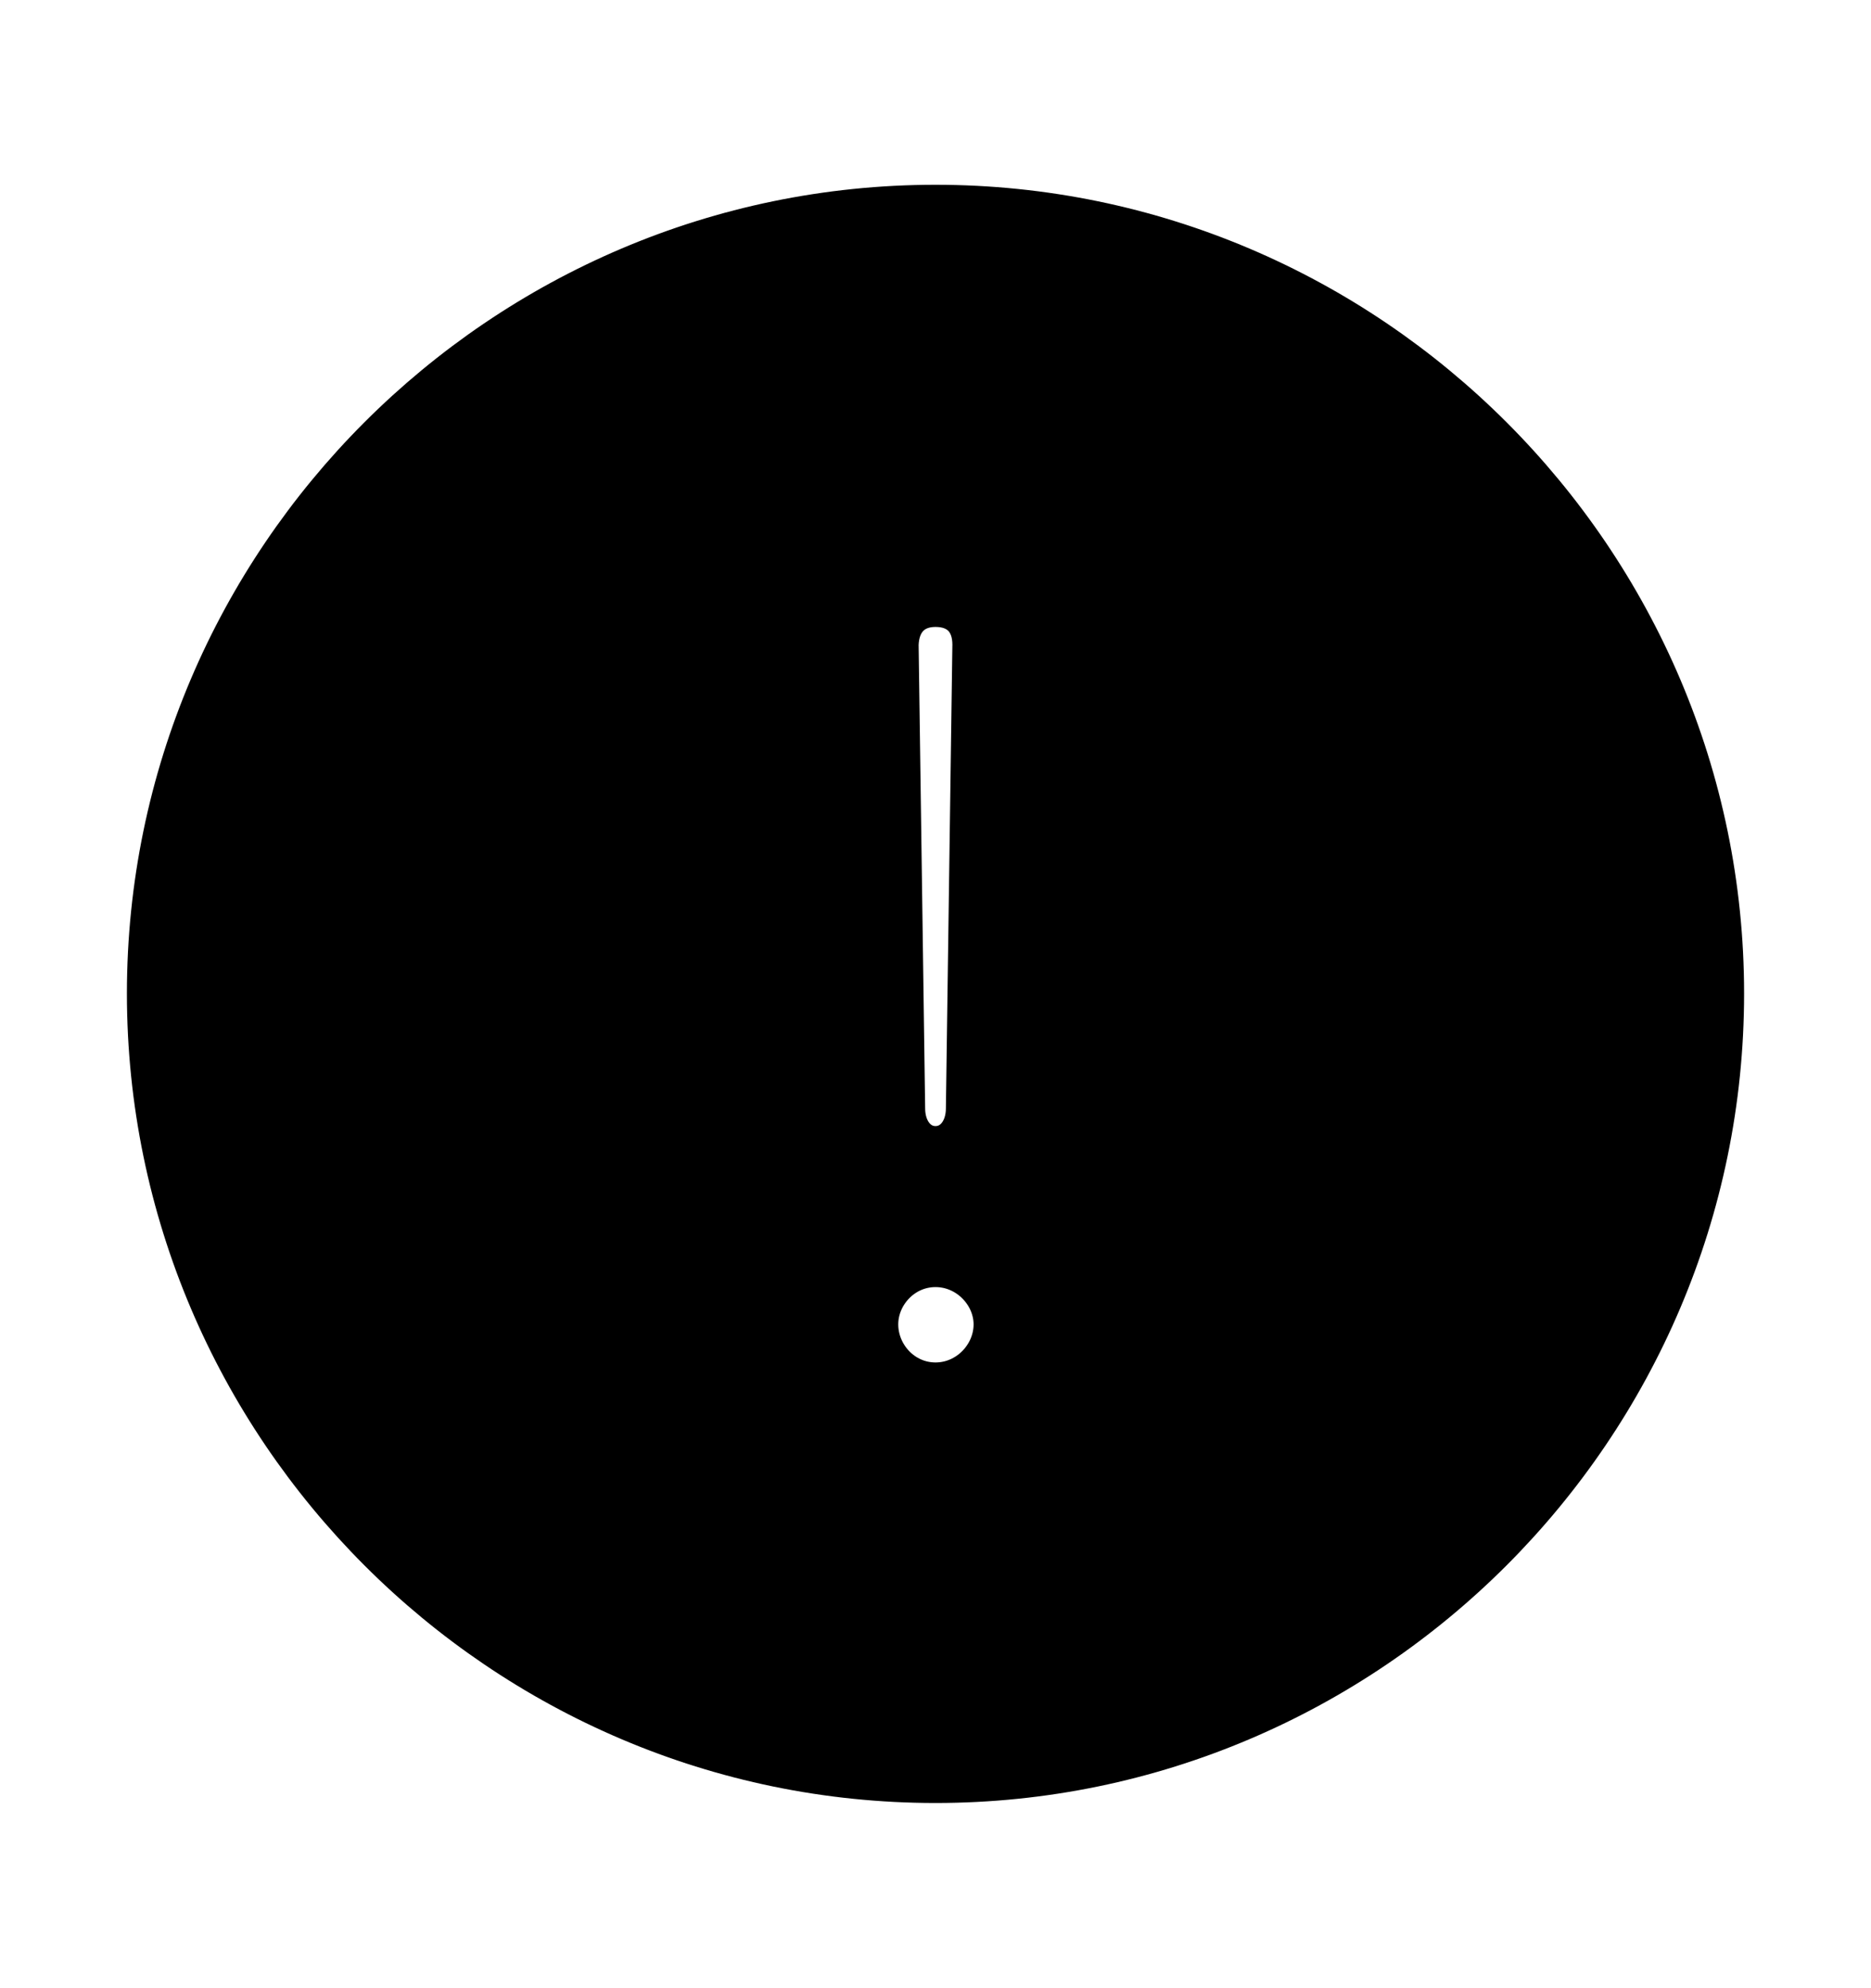<svg width='49.328px' height='52.4px' direction='ltr' xmlns='http://www.w3.org/2000/svg' version='1.1'>
<g fill-rule='nonzero' transform='scale(1,-1) translate(0,-52.4)'>
<path fill='black' stroke='black' fill-opacity='1.0' stroke-width='1.0' d='
    M 24.664,5.371
    C 36.115,5.371 45.482,14.738 45.482,26.211
    C 45.482,37.662 36.115,47.029 24.664,47.029
    C 13.213,47.029 3.846,37.662 3.846,26.211
    C 3.846,14.738 13.213,5.371 24.664,5.371
    Z
    M 24.664,22.215
    C 24.213,22.215 23.891,22.623 23.891,23.182
    L 23.719,35.406
    C 23.74,36.008 24.084,36.373 24.664,36.373
    C 25.266,36.373 25.609,36.008 25.609,35.406
    L 25.438,23.182
    C 25.438,22.623 25.115,22.215 24.664,22.215
    Z
    M 24.664,15.984
    C 23.826,15.984 23.182,16.693 23.182,17.488
    C 23.182,18.262 23.826,18.971 24.664,18.971
    C 25.502,18.971 26.168,18.262 26.168,17.488
    C 26.168,16.693 25.502,15.984 24.664,15.984
    Z
' />
</g>
</svg>